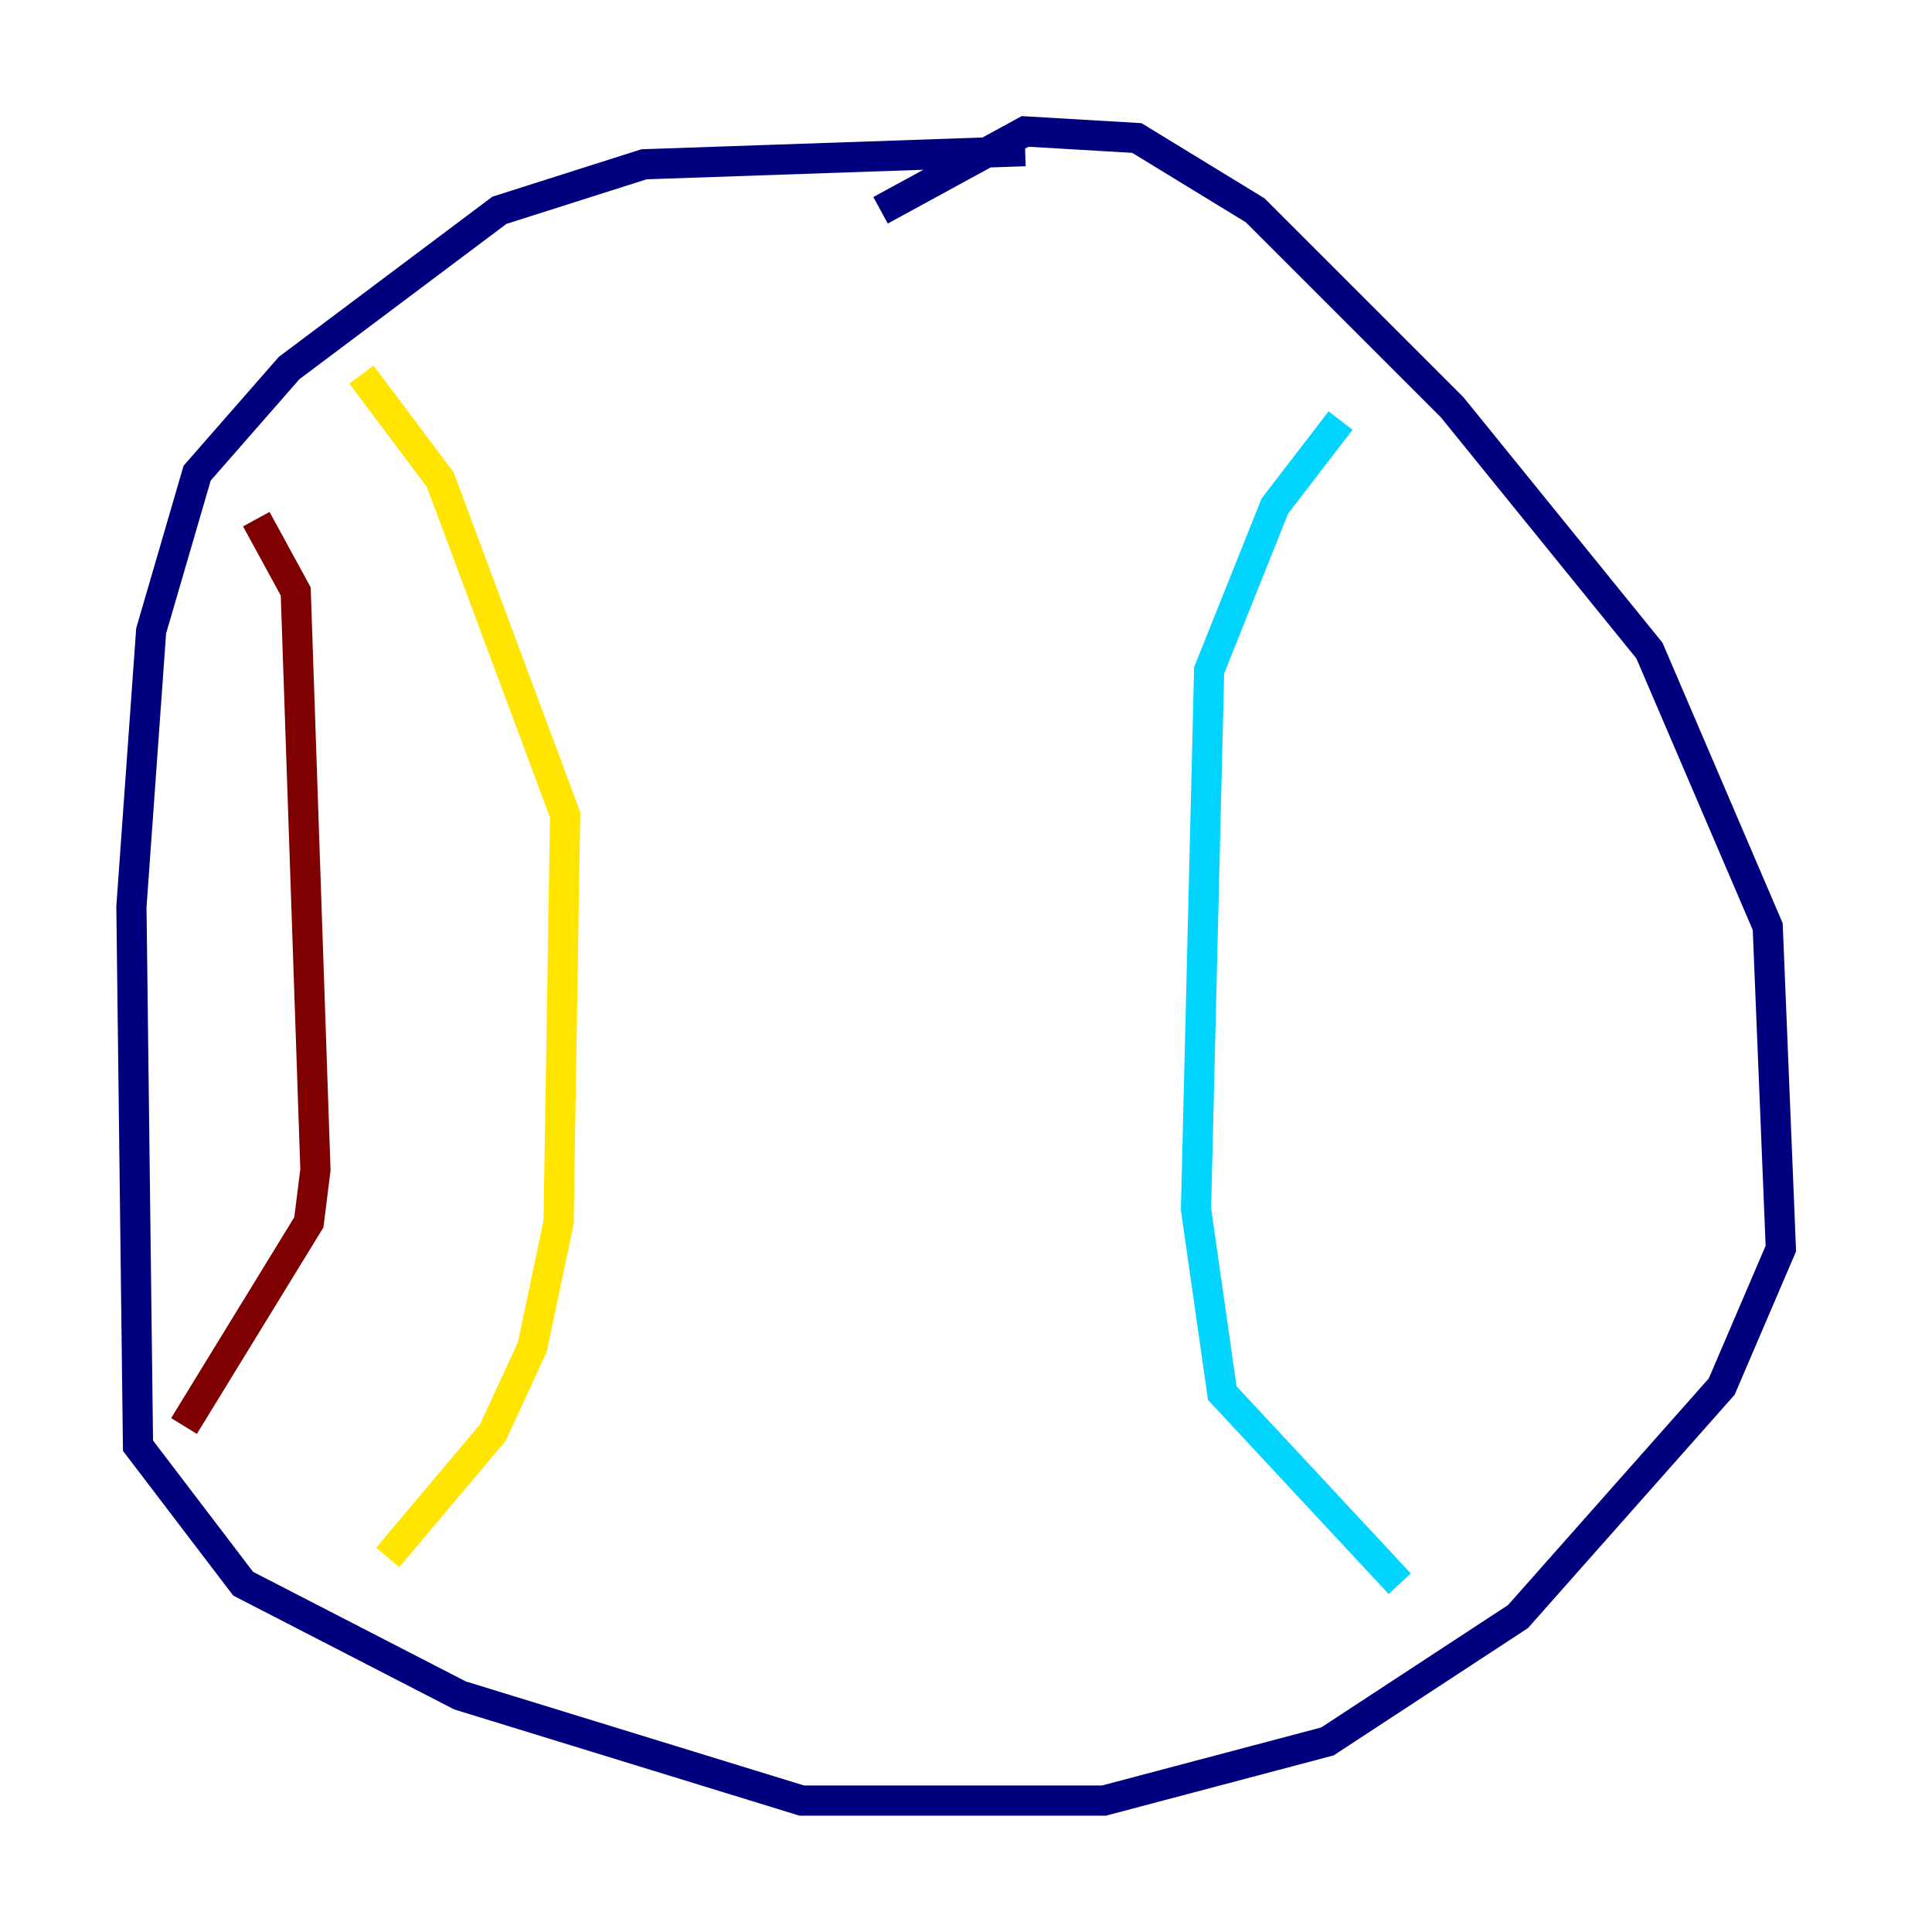 <?xml version="1.0" encoding="utf-8" ?>
<svg baseProfile="tiny" height="128" version="1.2" viewBox="0,0,128,128" width="128" xmlns="http://www.w3.org/2000/svg" xmlns:ev="http://www.w3.org/2001/xml-events" xmlns:xlink="http://www.w3.org/1999/xlink"><defs /><polyline fill="none" points="67.918,10.014 42.667,10.884 33.088,13.932 19.157,24.381 13.061,31.347 10.014,41.796 8.707,60.082 9.143,95.782 16.109,104.925 30.476,112.326 53.116,119.293 73.143,119.293 87.946,115.374 100.571,107.102 114.068,91.864 117.986,82.721 117.116,61.388 109.279,43.102 96.218,26.993 83.156,13.932 75.32,9.143 67.918,8.707 58.34,13.932" stroke="#00007f" stroke-width="2" /><polyline fill="none" points="88.816,27.864 84.463,33.524 80.109,44.408 79.238,80.109 80.98,92.299 92.735,104.925" stroke="#00d4ff" stroke-width="2" /><polyline fill="none" points="23.946,24.816 29.17,31.782 37.442,53.986 37.007,80.98 35.265,89.252 32.653,94.912 25.687,103.184" stroke="#ffe500" stroke-width="2" /><polyline fill="none" points="16.98,34.395 19.592,39.184 20.898,77.497 20.463,80.98 12.191,94.476" stroke="#7f0000" stroke-width="2" /></svg>